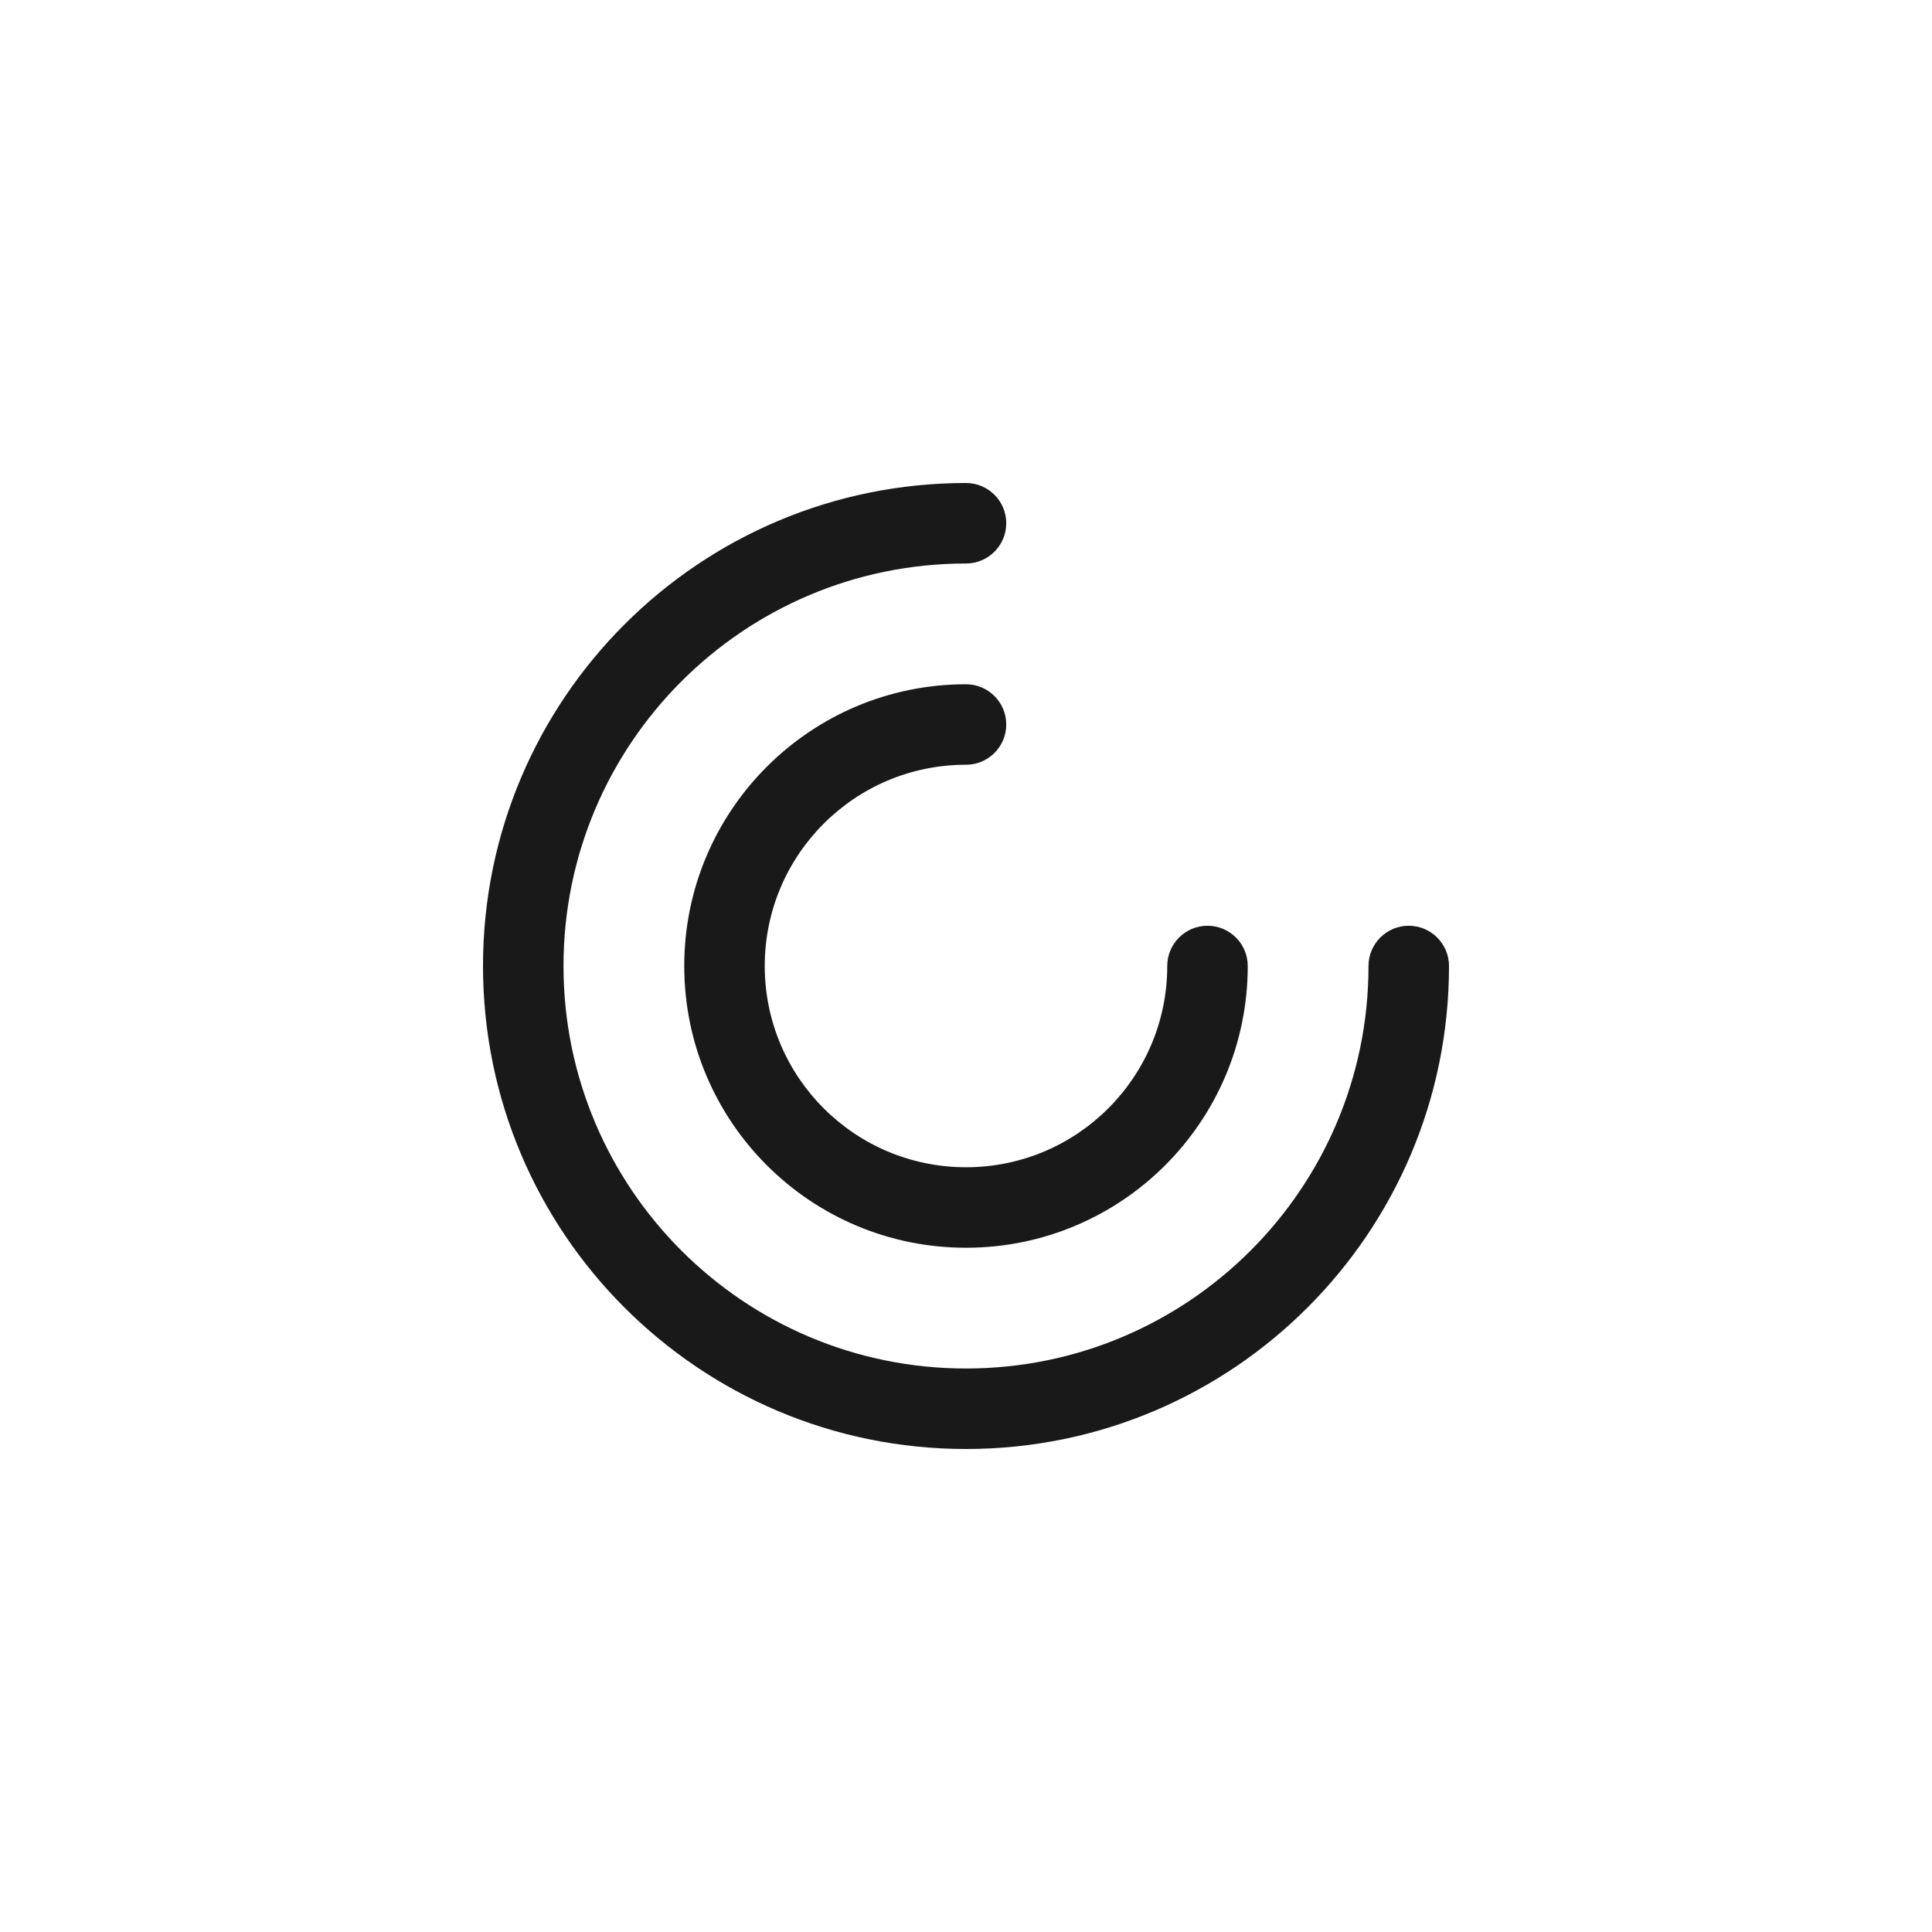 <svg width="24" height="24" viewBox="0 0 24 24" fill="none" xmlns="http://www.w3.org/2000/svg">
<path fill-rule="evenodd" clip-rule="evenodd" d="M7 12C7 9.239 9.239 7 12 7C12.276 7 12.5 6.776 12.5 6.5C12.5 6.224 12.276 6 12 6C8.686 6 6 8.686 6 12C6 15.314 8.686 18 12 18C15.314 18 18 15.314 18 12C18 11.724 17.776 11.5 17.5 11.5C17.224 11.5 17 11.724 17 12C17 14.761 14.761 17 12 17C9.239 17 7 14.761 7 12ZM9.5 12C9.5 10.619 10.619 9.5 12 9.5C12.276 9.5 12.5 9.276 12.5 9C12.5 8.724 12.276 8.5 12 8.5C10.067 8.5 8.5 10.067 8.5 12C8.5 13.933 10.067 15.5 12 15.5C13.933 15.5 15.5 13.933 15.5 12C15.5 11.724 15.276 11.5 15 11.5C14.724 11.5 14.5 11.724 14.5 12C14.5 13.381 13.381 14.5 12 14.5C10.619 14.5 9.5 13.381 9.5 12Z" fill="black" fill-opacity="0.9"/>
</svg>

